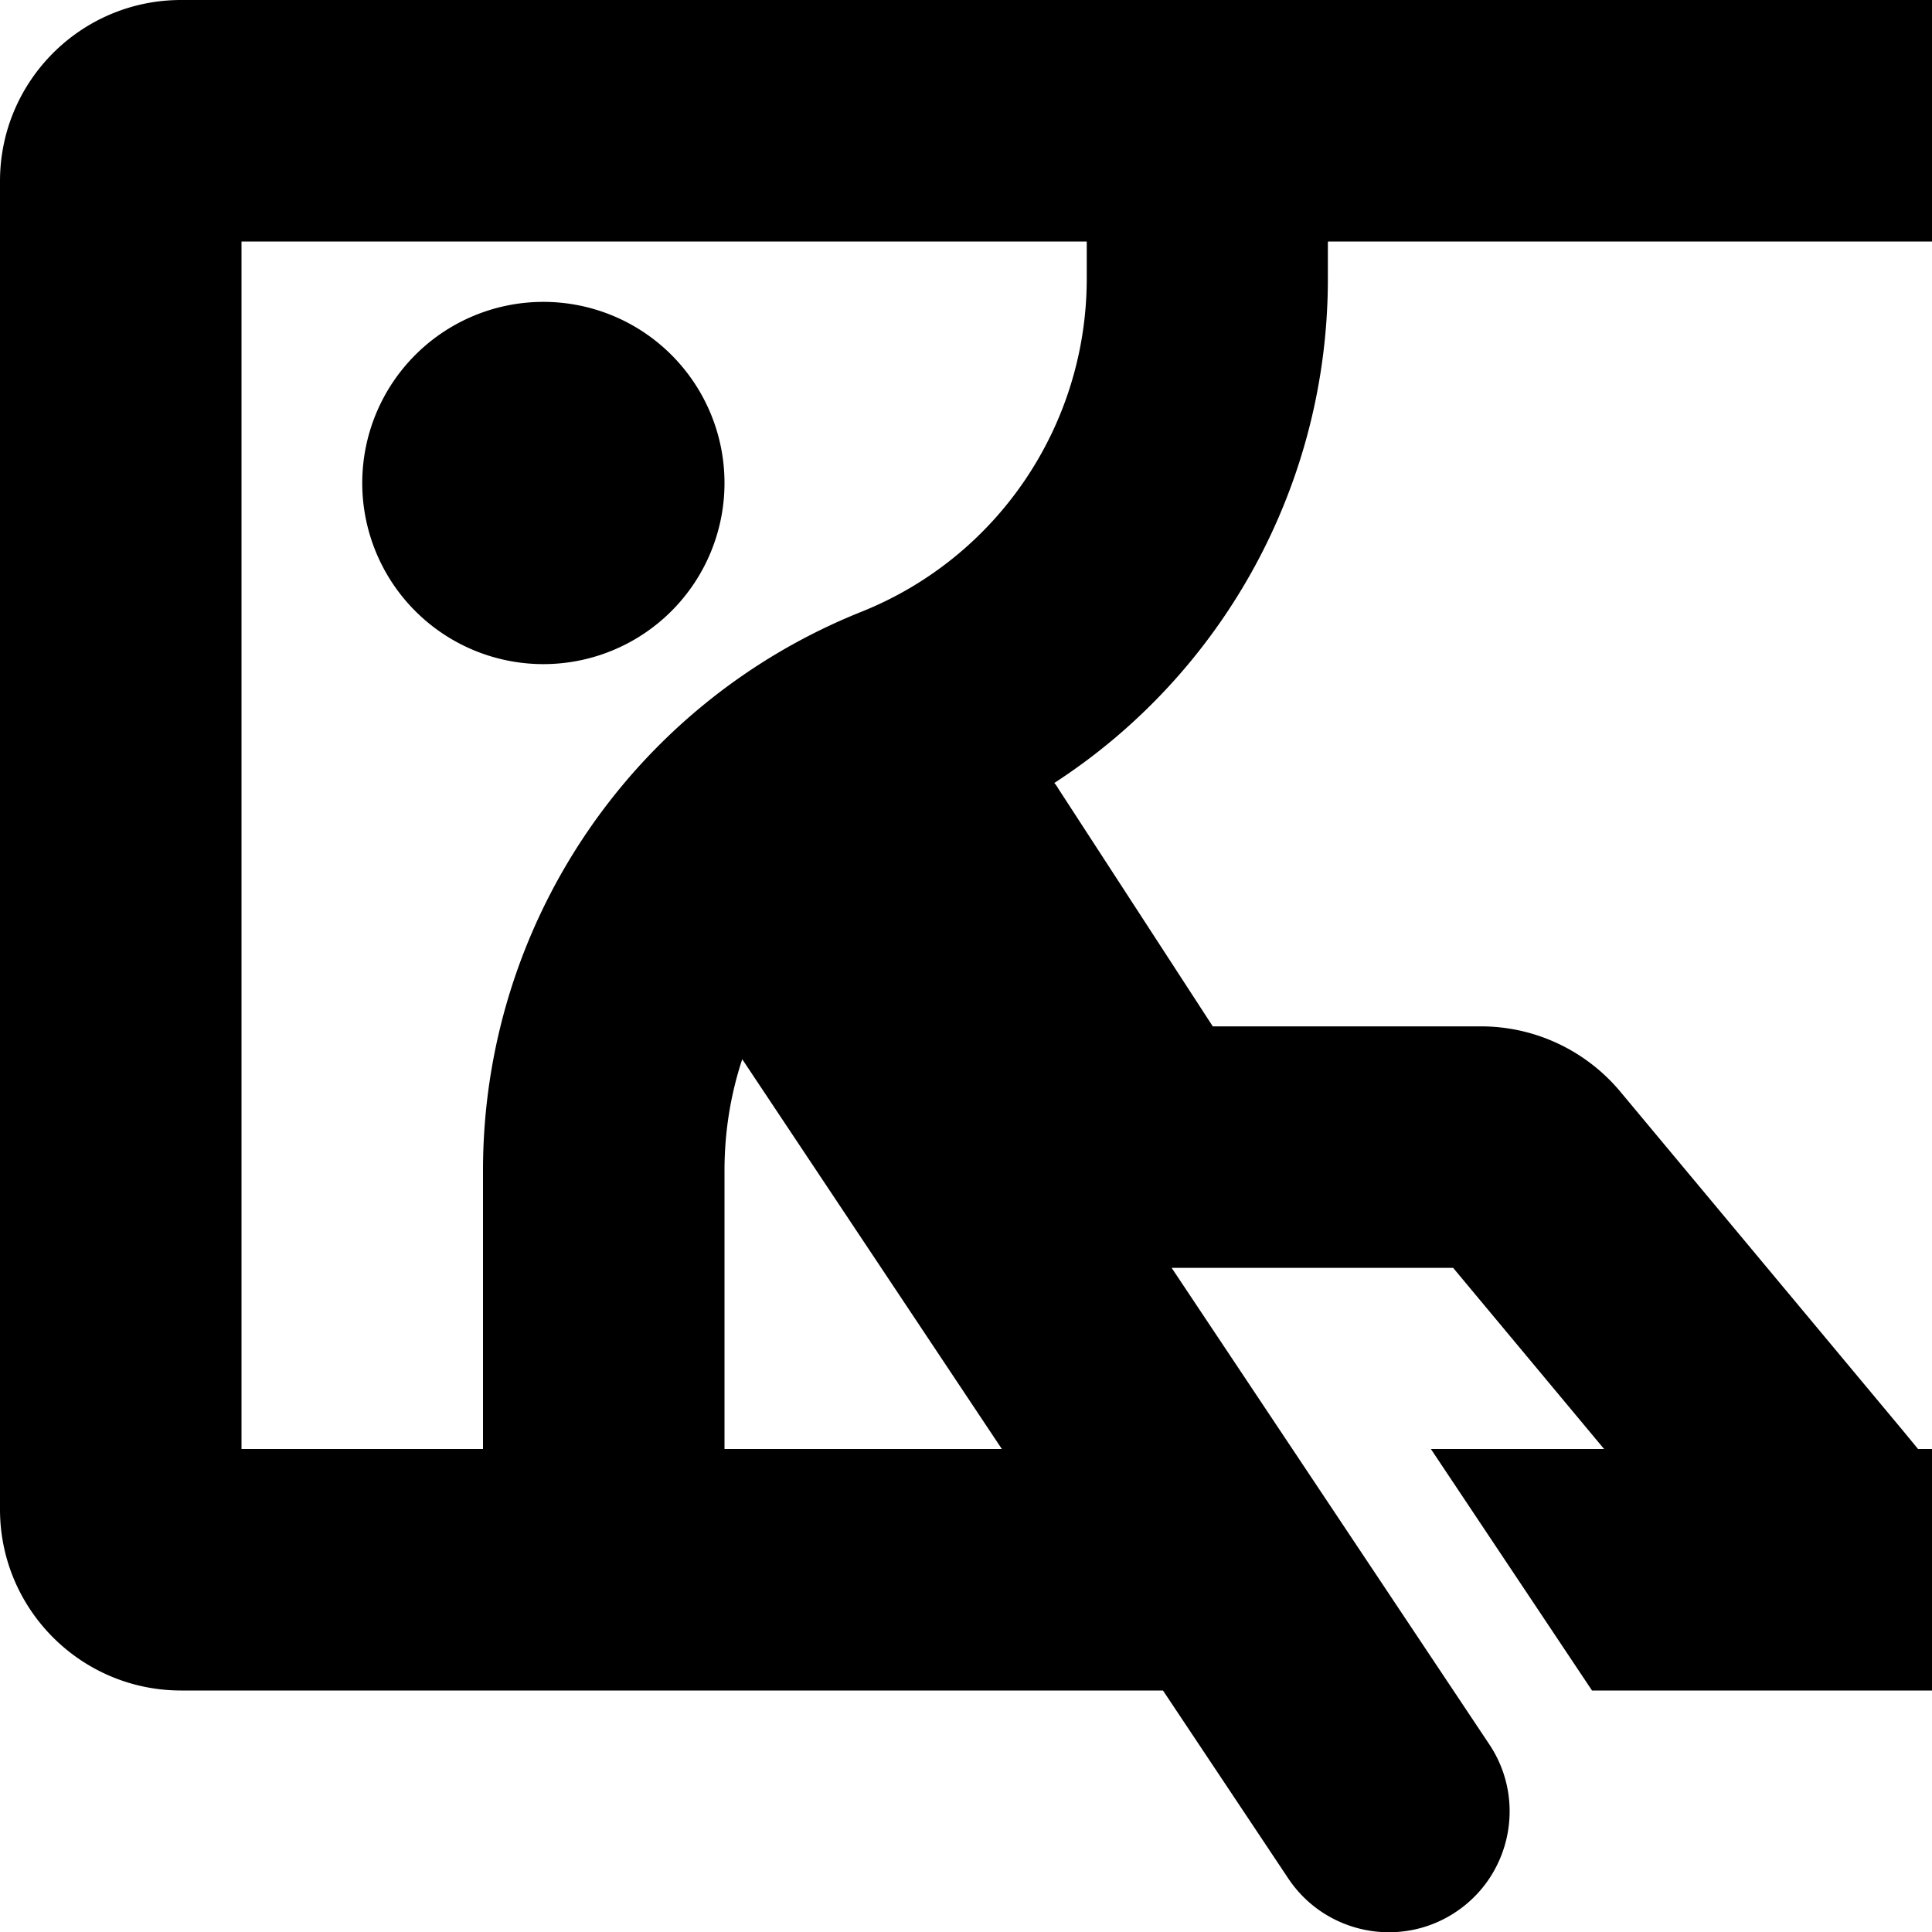 <svg xmlns="http://www.w3.org/2000/svg" version="1.1" viewBox="0 0 512 512" fill="currentColor"><path fill="currentColor" d="M64 64h224v9.8c0 39-23.7 74-59.9 88.4C167.6 186.5 128 245 128 310.2V384H64zm288 0h224v320h-67.7l-3.7-4.5l-75.2-90.2c-9.1-10.9-22.6-17.3-36.9-17.3h-71.1l-41-63.1c-.3-.5-.6-1-1-1.4c44.7-29 72.5-79 72.5-133.6v-9.8zm73 320h-45.8l42.7 64H592c26.5 0 48-21.5 48-48V48c0-26.5-21.5-48-48-48H48C21.5 0 0 21.5 0 48v352c0 26.5 21.5 48 48 48h260.2l33.2 49.8c9.8 14.7 29.7 18.7 44.4 8.9s18.7-29.7 8.9-44.4L310.5 336h74.6l40 48zm-159.5 0H192v-73.8c0-10.2 1.6-20.1 4.7-29.5zM192 128a48 48 0 1 0-96 0a48 48 0 1 0 96 0"/></svg>